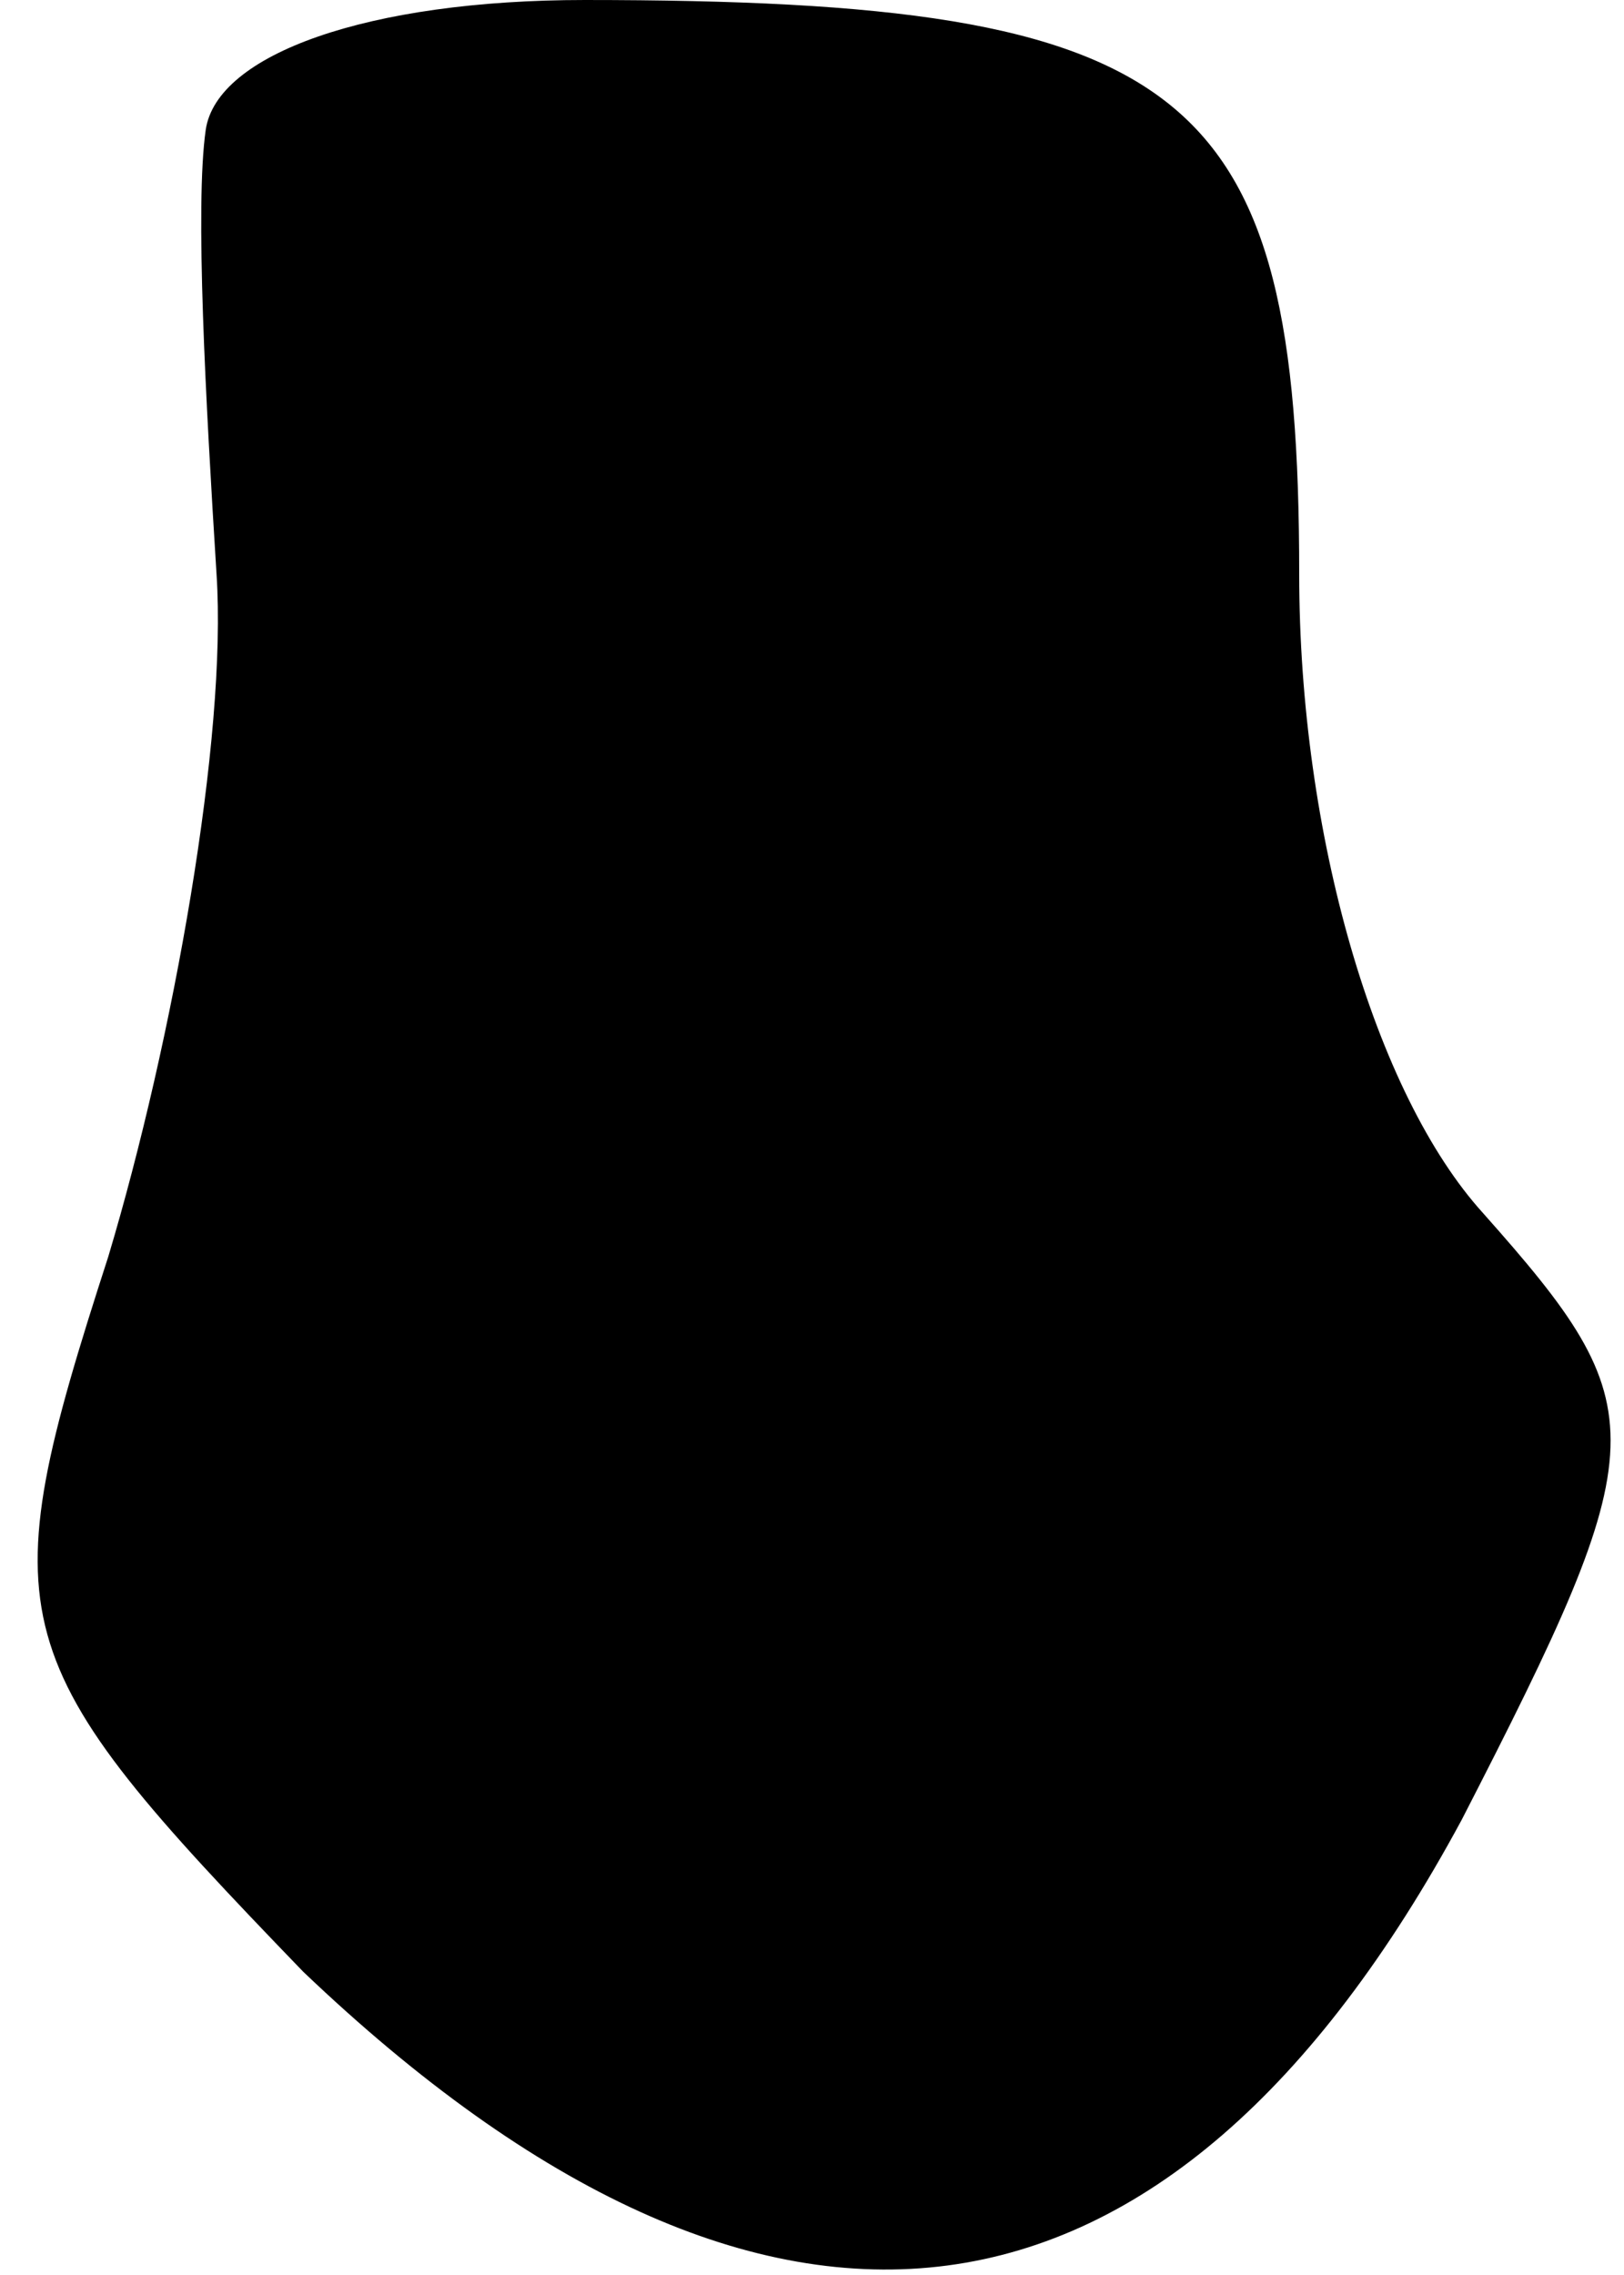 <?xml version="1.0" standalone="no"?>
<!DOCTYPE svg PUBLIC "-//W3C//DTD SVG 20010904//EN"
 "http://www.w3.org/TR/2001/REC-SVG-20010904/DTD/svg10.dtd">
<svg version="1.0" xmlns="http://www.w3.org/2000/svg"
 width="15pt" height="21pt" viewBox="0 0 15 21"
 preserveAspectRatio="xMidYMid meet">
<g transform="translate(0,21) scale(0.1,-0.1)"
fill="#000000" stroke="none">
<path fill="#000000" stroke="none" d="M19 198 c-1 -7 0 -25 1 -41 1 -15 -4
-43 -10 -63 -11 -34 -10 -37 18 -66 43 -41 80 -36 107 14 18 35 18 38 2 56
-10 11 -17 35 -17 59 0 45 -10 53 -66 53 -20 0 -34 -5 -35 -12z"/>
</g>
</svg>
